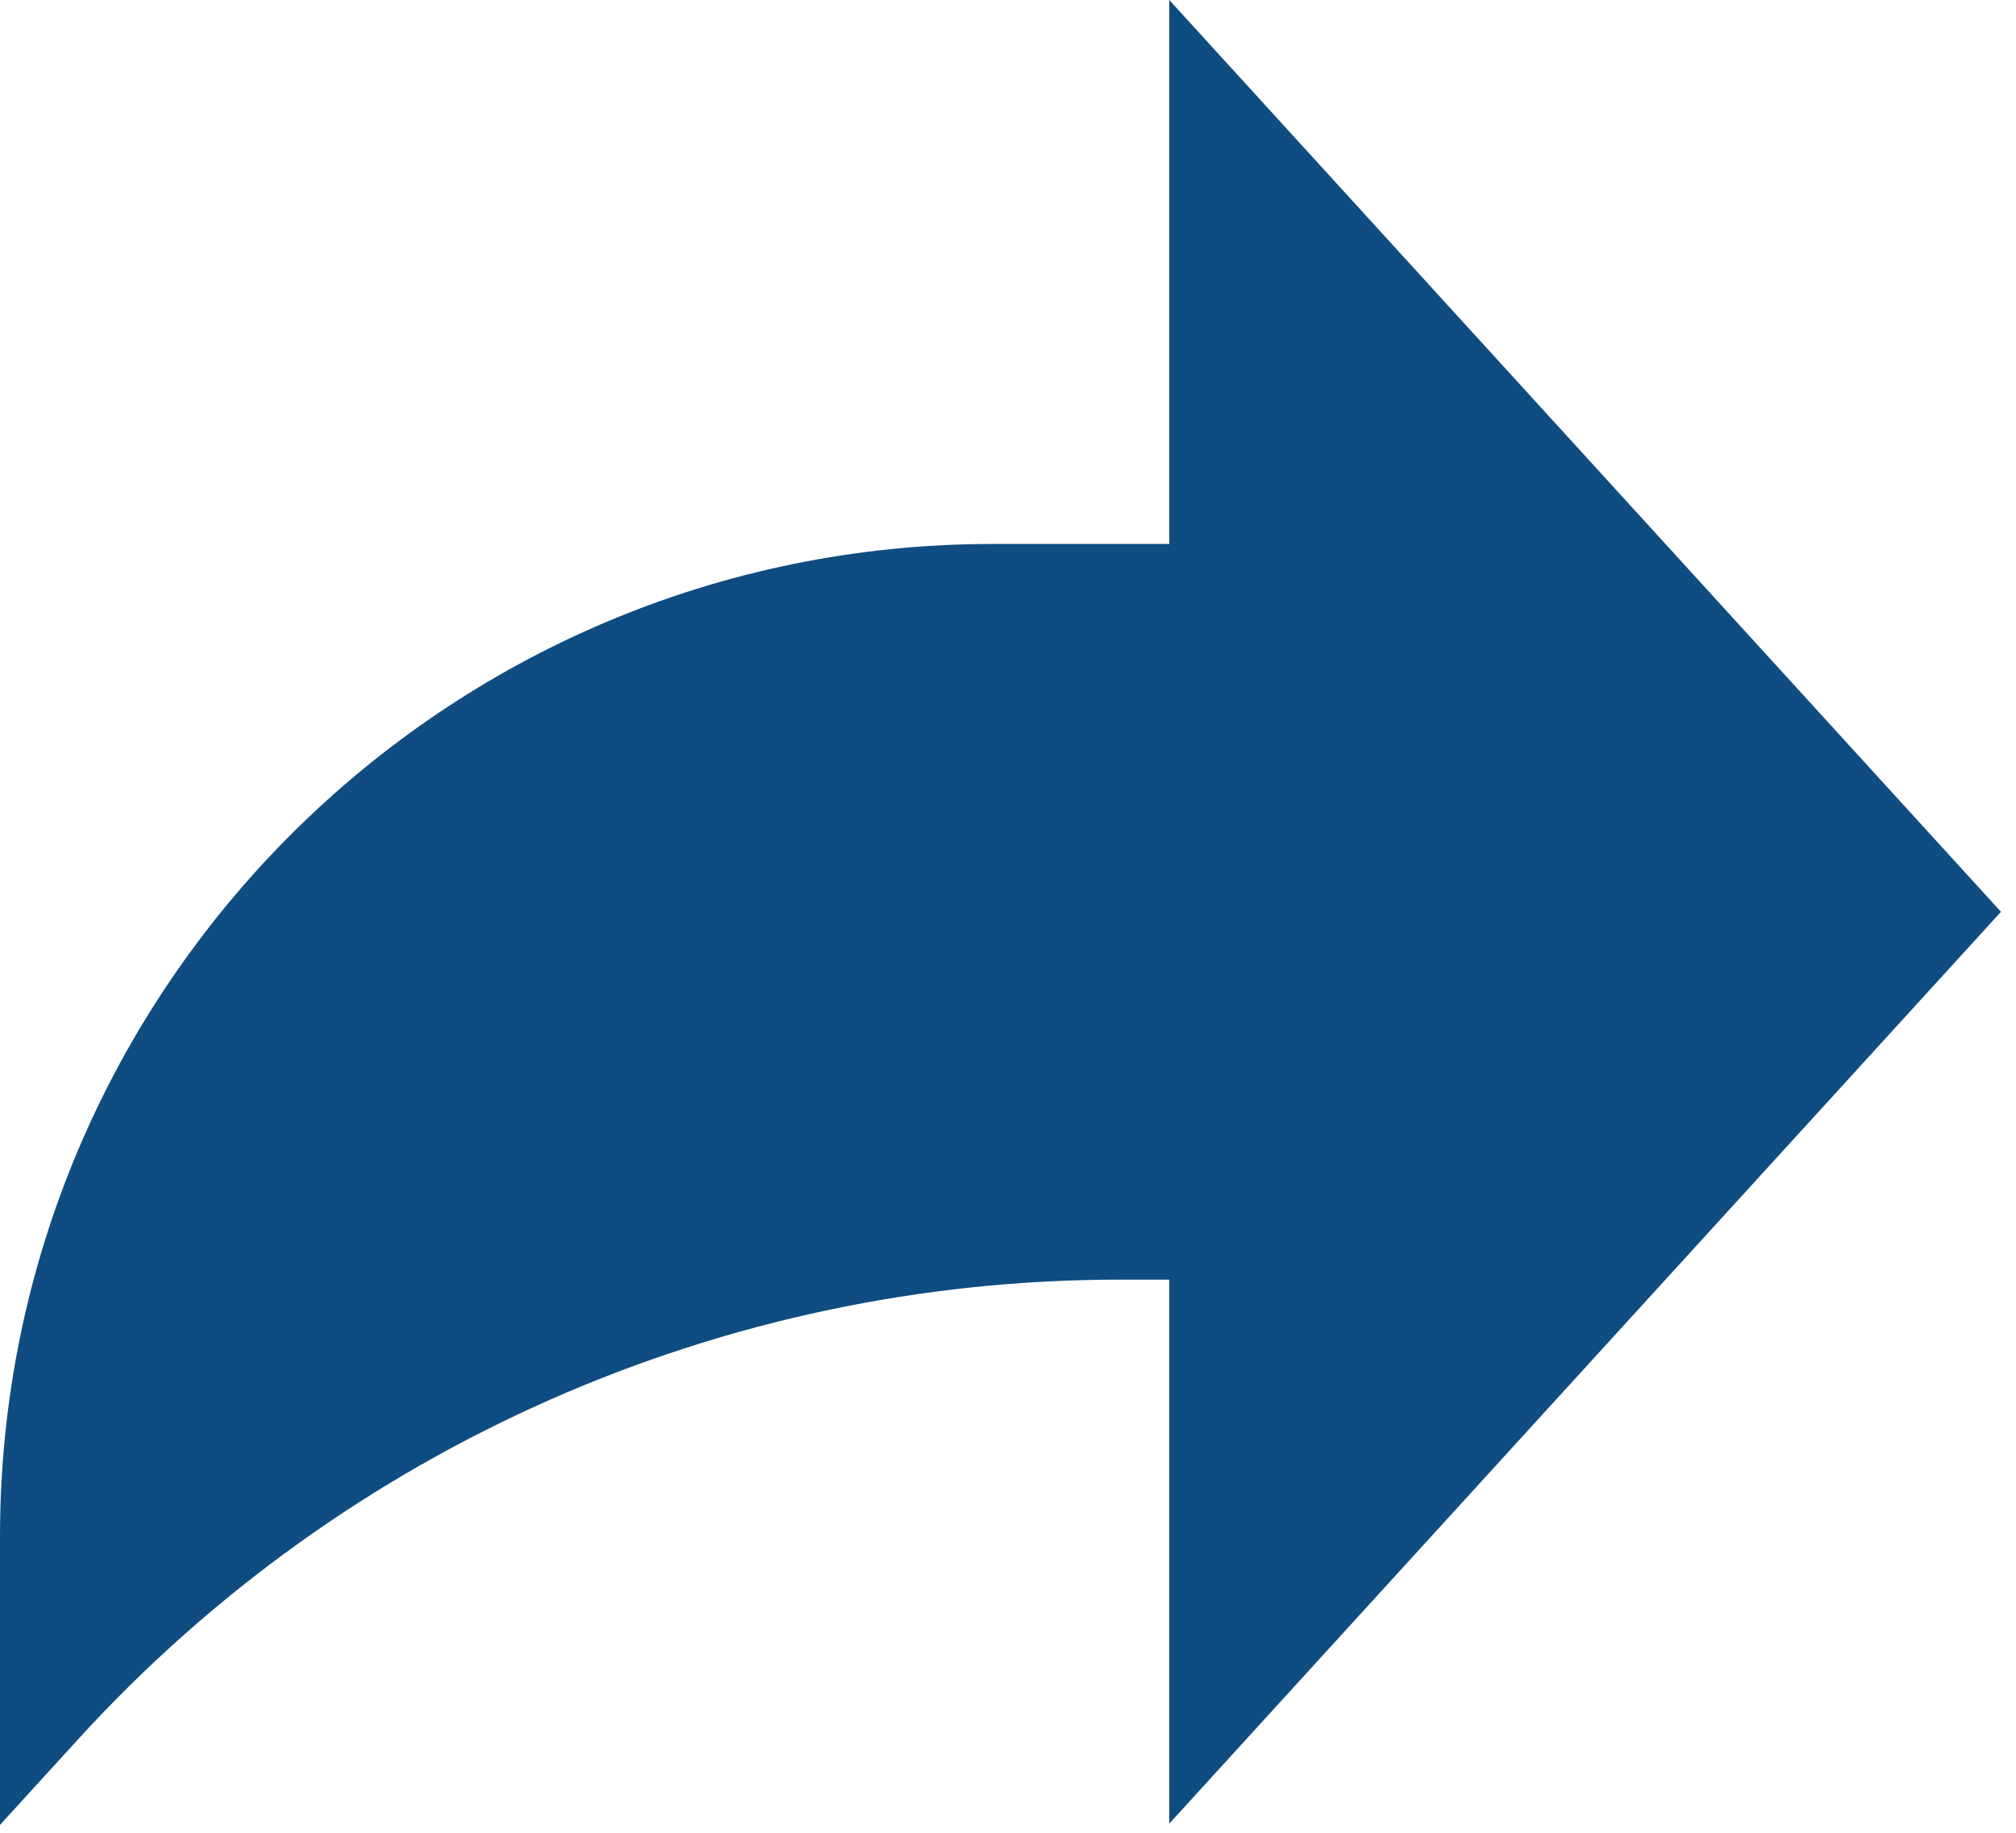 <svg width="11" height="10" viewBox="0 0 11 10" fill="none" xmlns="http://www.w3.org/2000/svg">
<path d="M10.918 4.975L6.38 0V2.968H5.416C2.425 2.968 0 5.393 0 8.384V9.957L0.428 9.488C1.885 7.891 3.946 6.982 6.107 6.982H6.38V9.95L10.918 4.975Z" fill="#0F4C81"/>
</svg>
